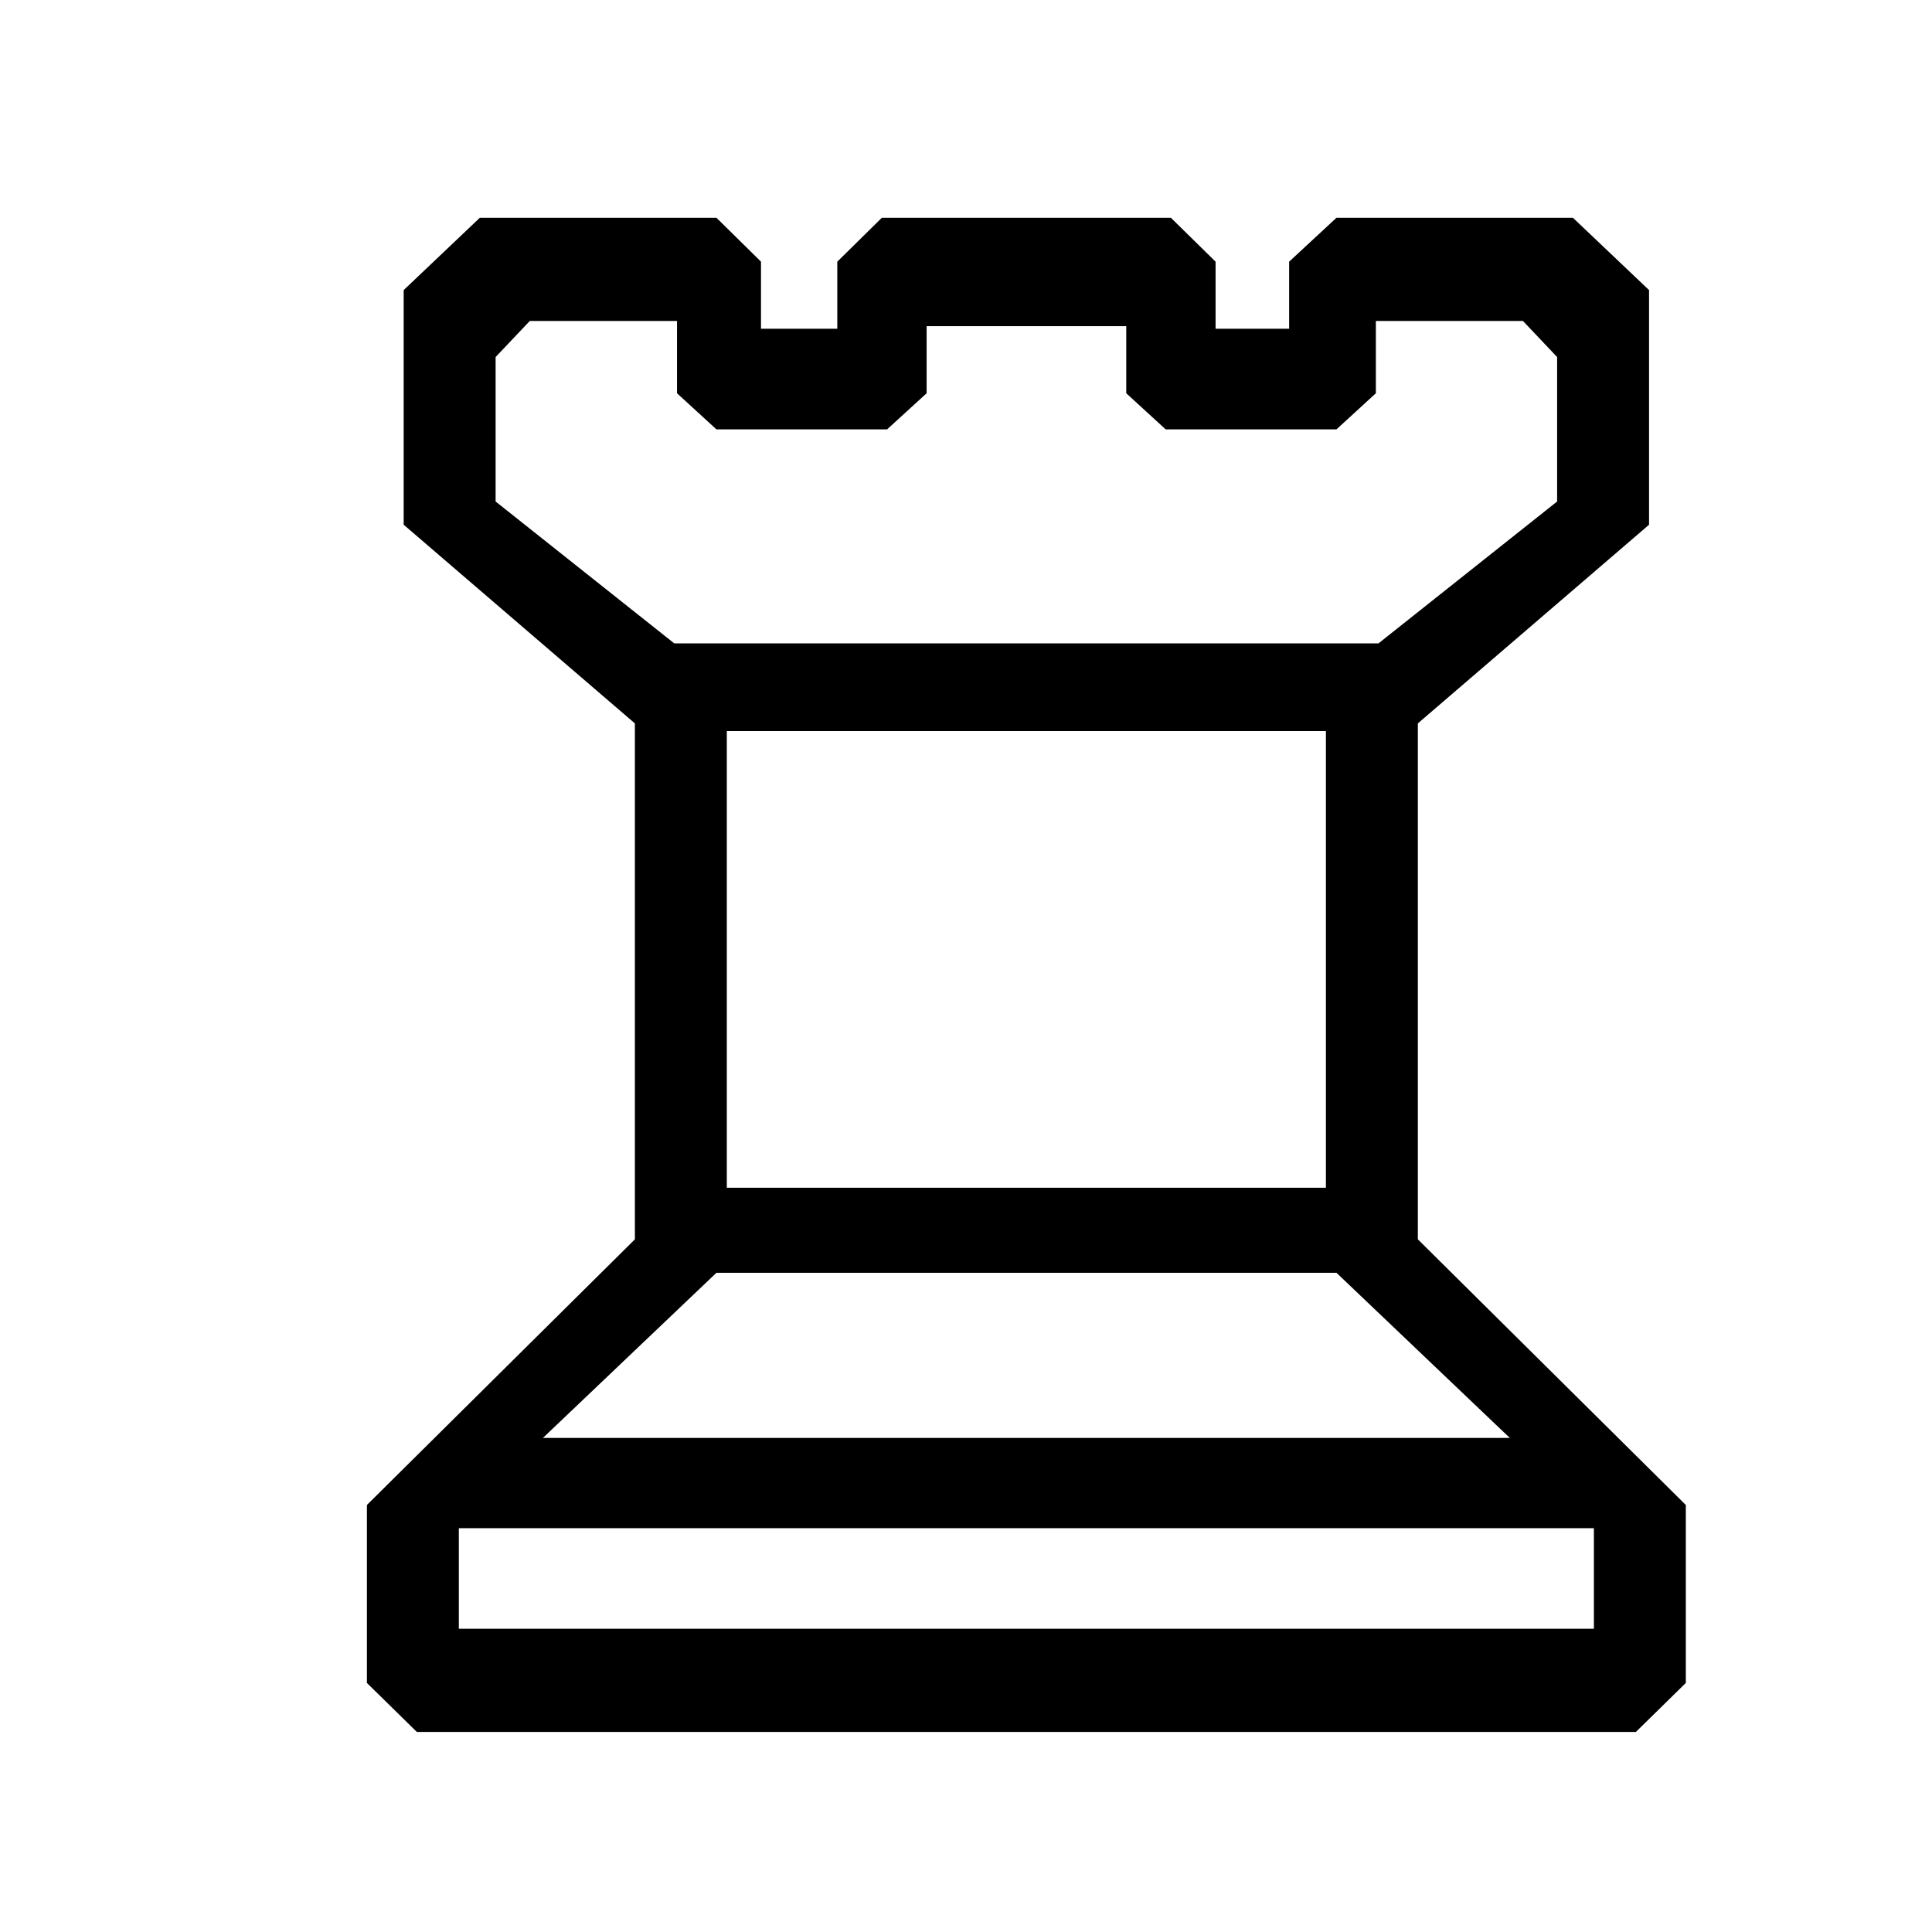 <?xml version="1.0" encoding="UTF-8"?>
<svg xmlns="http://www.w3.org/2000/svg" xmlns:xlink="http://www.w3.org/1999/xlink" width="55px" height="55px" viewBox="0 0 55 54" version="1.1">
<g id="surface1">
<path style=" stroke:none;fill-rule:nonzero;fill:rgb(0%,0%,0%);fill-opacity:1;" d="M 20.691 20.312 L 20.691 33.312 L 37.746 33.312 L 37.746 20.312 L 20.691 20.312 M 11.867 48.805 L 10.445 47.41 L 10.445 42.344 L 18.074 34.781 L 18.074 20.094 L 11.492 14.438 L 11.492 7.758 L 13.66 5.699 L 20.395 5.699 L 21.664 6.949 L 21.664 8.859 L 23.836 8.859 L 23.836 6.949 L 25.105 5.699 L 33.332 5.699 L 34.605 6.949 L 34.605 8.859 L 36.699 8.859 L 36.699 6.949 L 38.047 5.699 L 44.777 5.699 L 46.945 7.758 L 46.945 14.438 L 40.363 20.094 L 40.363 34.781 L 47.992 42.344 L 47.992 47.41 L 46.57 48.805 L 11.867 48.805 M 13.062 43.004 L 13.062 45.867 L 45.375 45.867 L 45.375 43.004 L 13.062 43.004 M 20.395 35.734 L 15.457 40.434 L 42.98 40.434 L 38.047 35.734 L 20.395 35.734 M 26.379 8.785 L 26.379 10.695 L 25.254 11.723 L 20.395 11.723 L 19.273 10.695 L 19.273 8.637 L 15.082 8.637 L 14.109 9.664 L 14.109 13.777 L 19.195 17.816 L 39.242 17.816 L 44.328 13.777 L 44.328 9.664 L 43.355 8.637 L 39.168 8.637 L 39.168 10.695 L 38.047 11.723 L 33.184 11.723 L 32.062 10.695 L 32.062 8.785 L 26.379 8.785 "/>
</g>
</svg>
